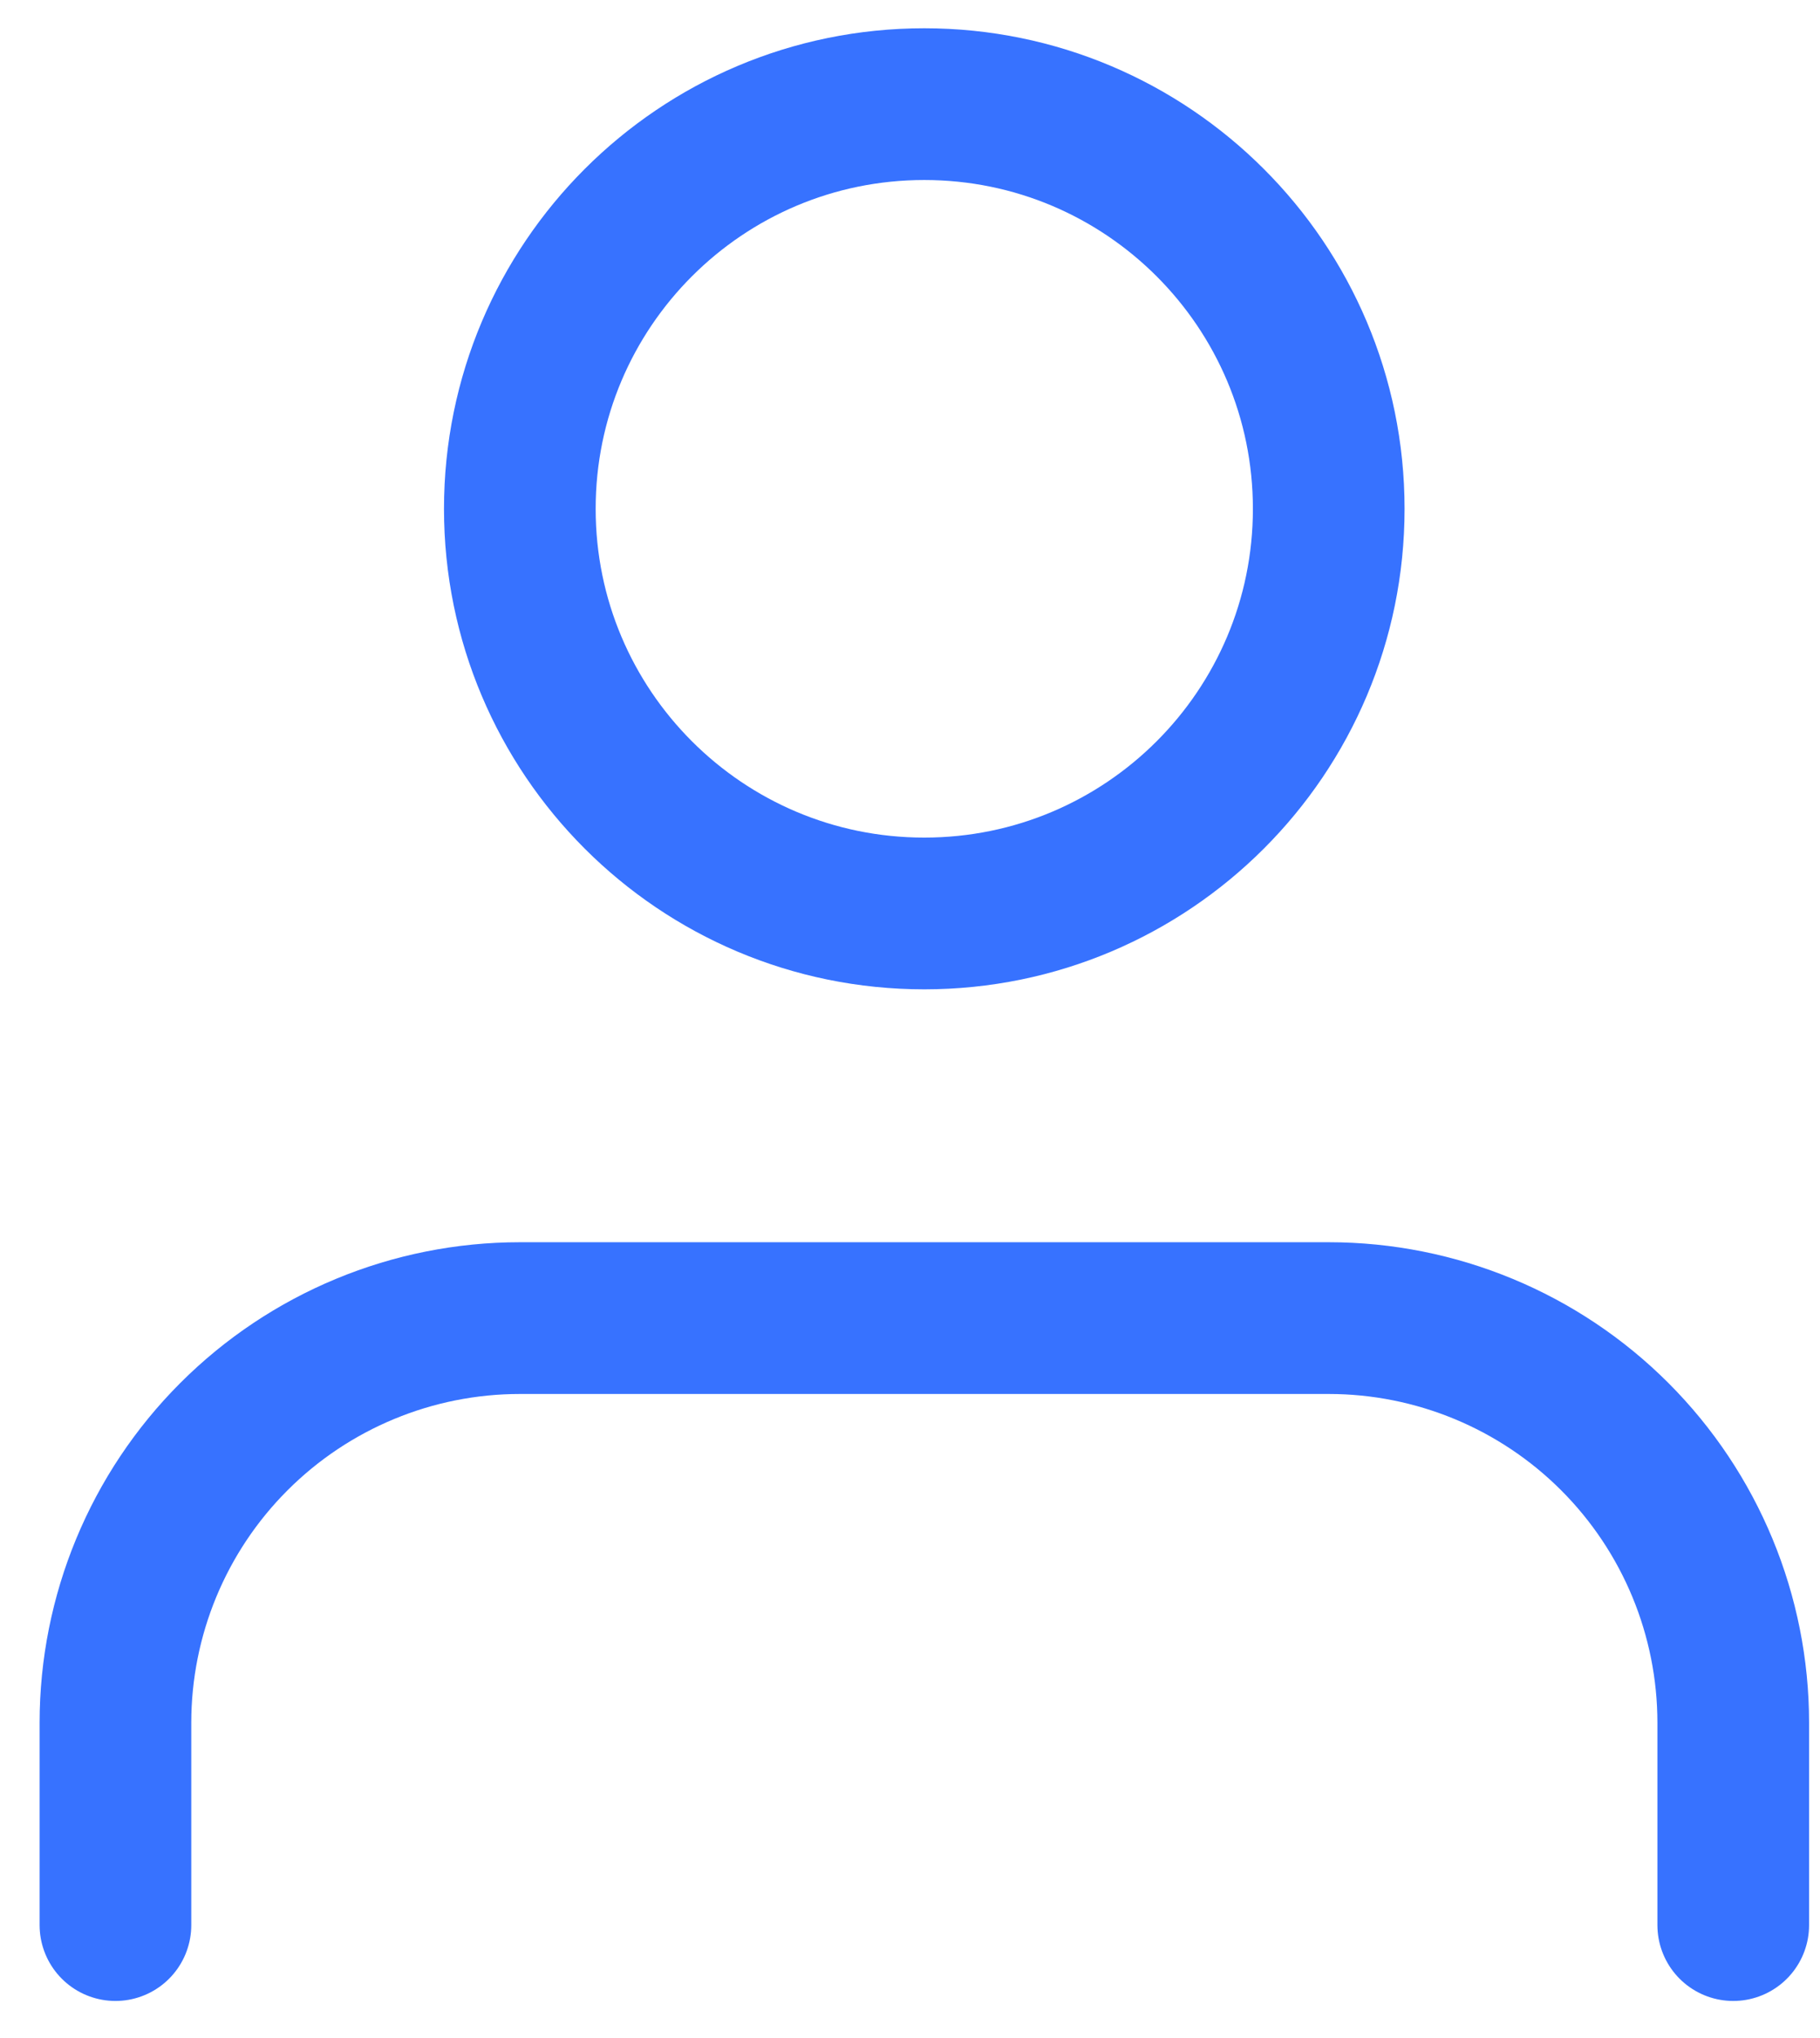 <svg width="42" height="47" viewBox="0 0 42 47" fill="none" xmlns="http://www.w3.org/2000/svg">
<path d="M39.998 44.402V39.736C39.998 37.26 39.014 34.886 37.264 33.136C35.514 31.386 33.139 30.402 30.664 30.402H11.997C9.522 30.402 7.148 31.386 5.398 33.136C3.647 34.886 2.664 37.26 2.664 39.736V44.402" stroke="#3772FF" stroke-width="3.5" stroke-linecap="round" stroke-linejoin="round"></path>
<path d="M21.329 21.069C26.484 21.069 30.663 16.89 30.663 11.736C30.663 6.581 26.484 2.402 21.329 2.402C16.175 2.402 11.996 6.581 11.996 11.736C11.996 16.89 16.175 21.069 21.329 21.069Z" stroke="#3772FF" stroke-width="3.5" stroke-linecap="round" stroke-linejoin="round"></path>
</svg>